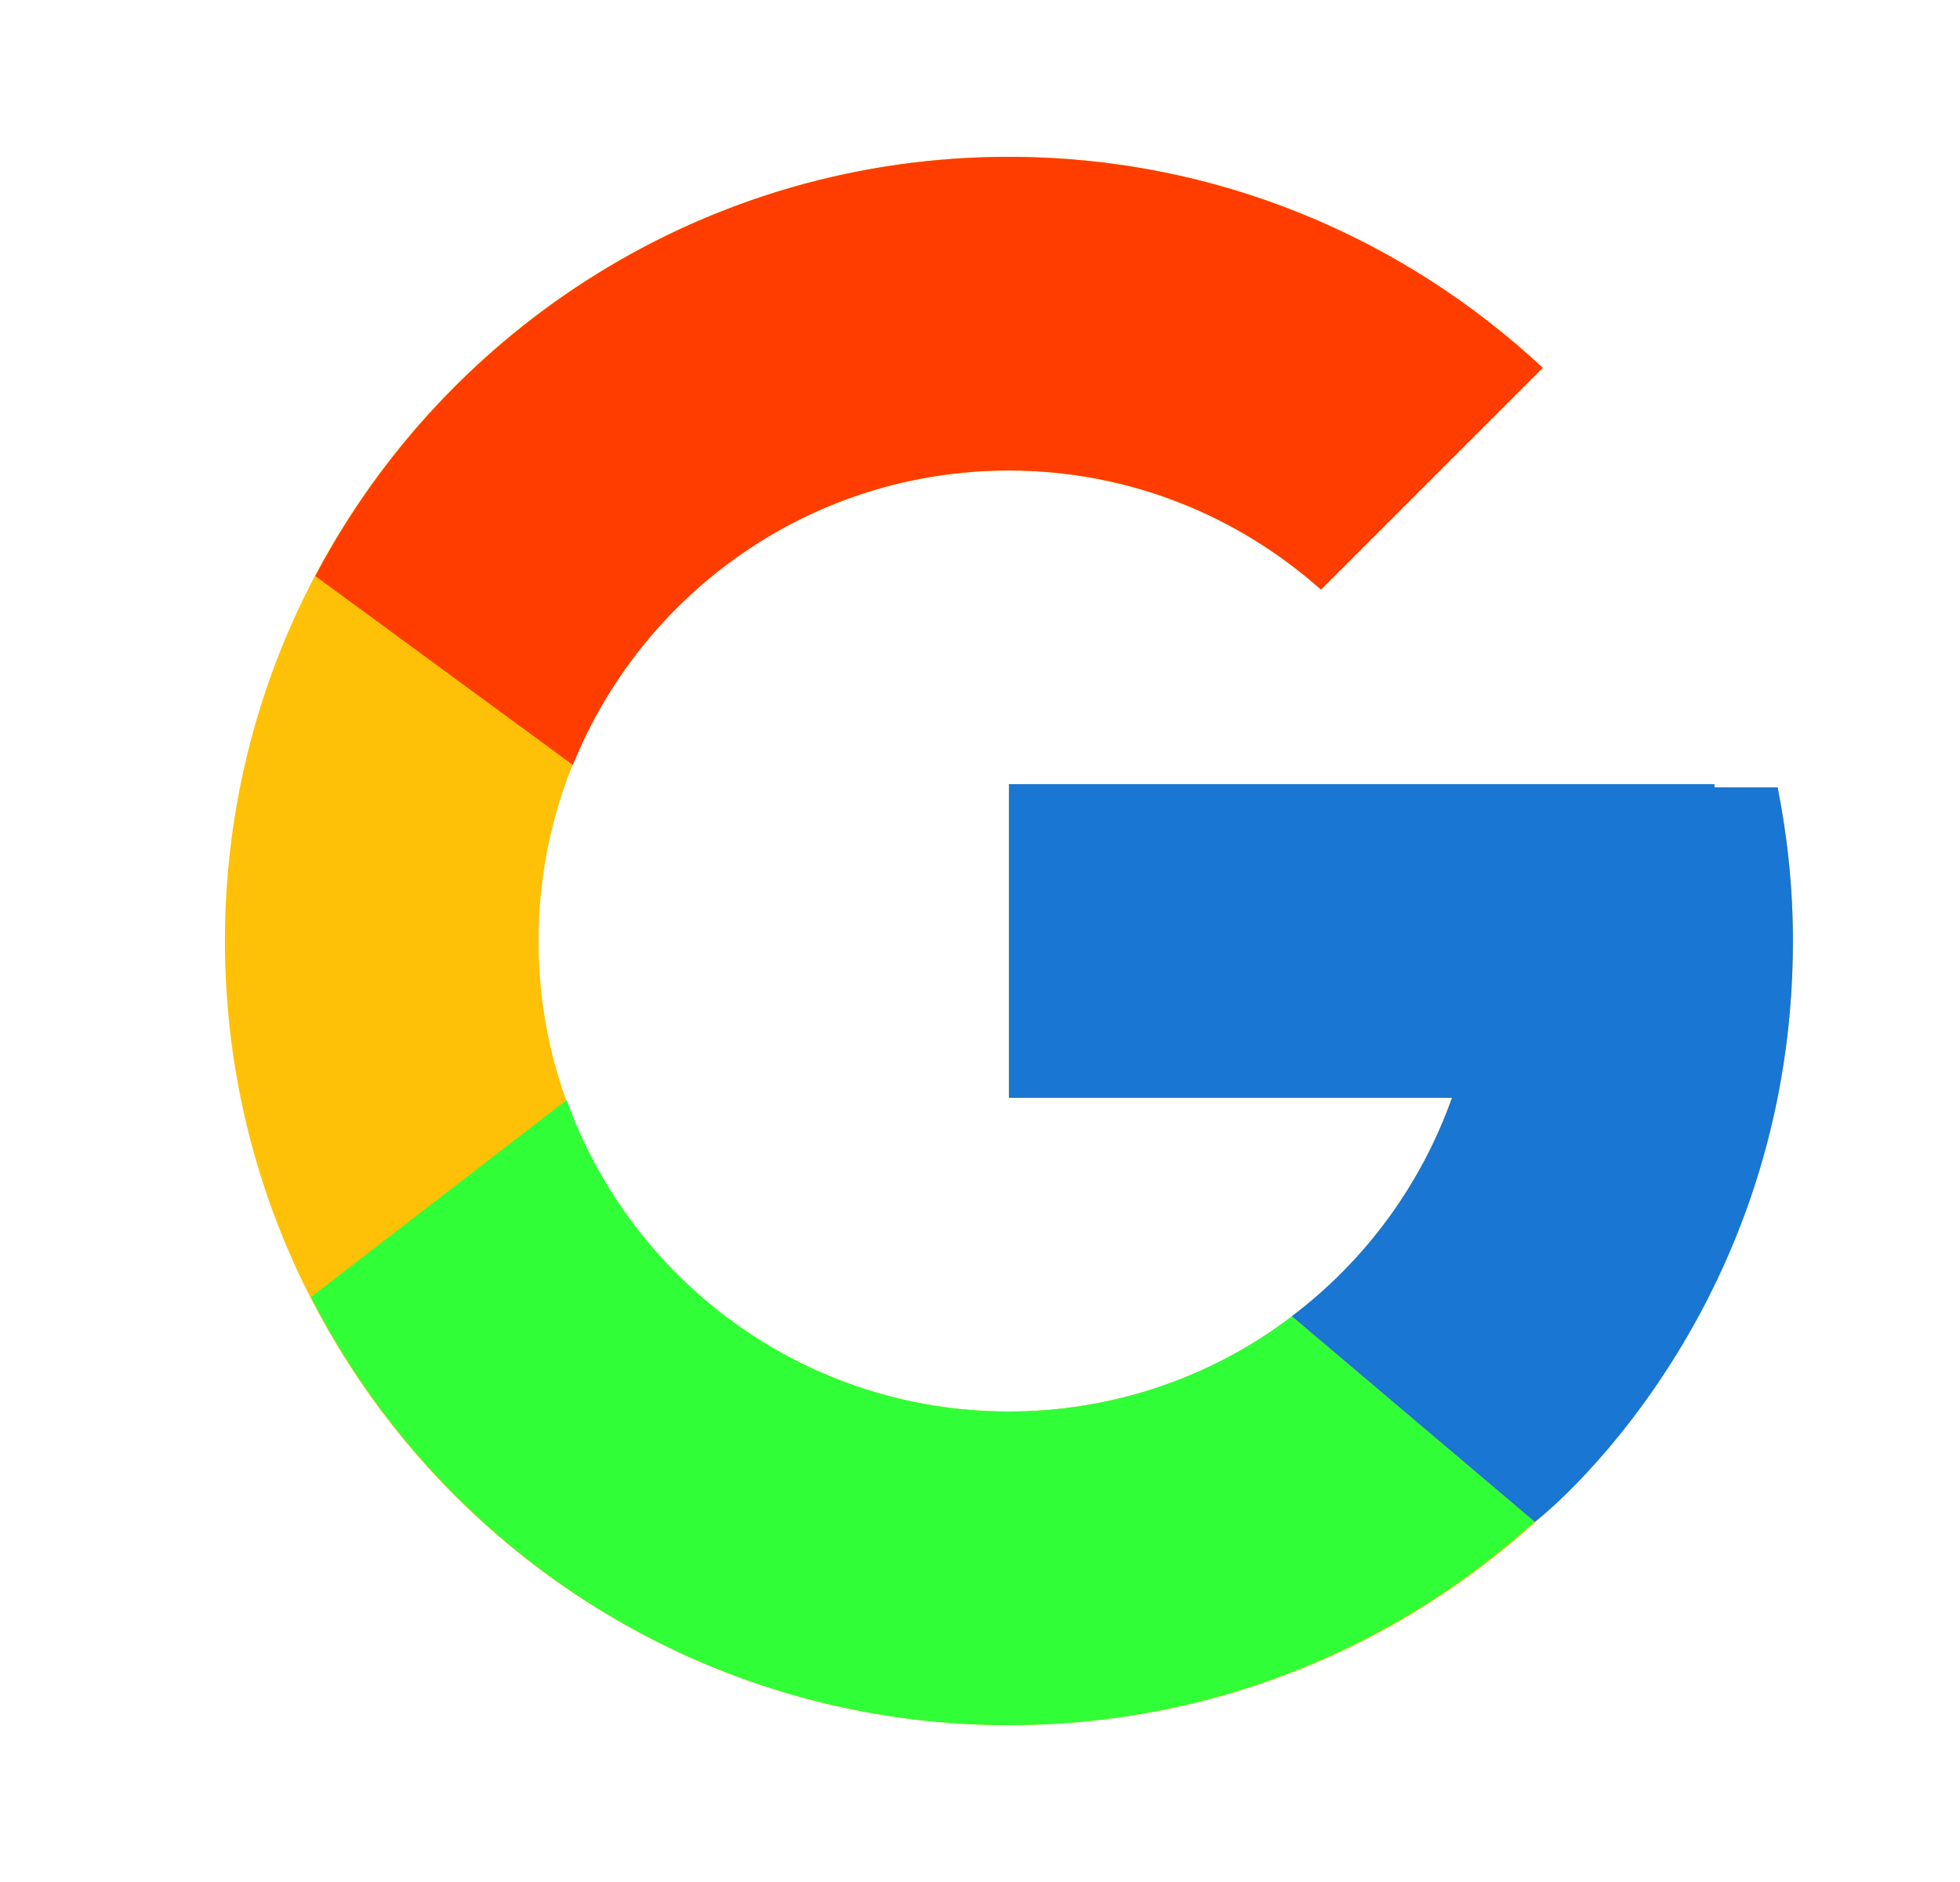 <svg width="25" height="24" viewBox="0 0 25 24" fill="none" xmlns="http://www.w3.org/2000/svg">
<g id="flat-color-icons:google">
<path id="Vector" d="M22.674 10.041H21.869V10H12.869V14H18.52C17.696 16.328 15.48 18 12.869 18C9.555 18 6.869 15.313 6.869 12C6.869 8.687 9.555 6 12.869 6C14.398 6 15.79 6.577 16.849 7.519L19.678 4.691C17.892 3.026 15.503 2 12.869 2C7.346 2 2.869 6.478 2.869 12C2.869 17.523 7.346 22 12.869 22C18.391 22 22.869 17.523 22.869 12C22.869 11.329 22.8 10.675 22.674 10.041Z" fill="#FFC107"/>
<path id="Vector_2" d="M4.022 7.346L7.307 9.755C8.196 7.554 10.35 6 12.869 6C14.399 6 15.79 6.577 16.849 7.519L19.678 4.691C17.892 3.026 15.503 2 12.869 2C9.028 2 5.697 4.168 4.022 7.346Z" fill="#FF3D00"/>
<path id="Vector_3" d="M12.869 22C15.452 22 17.799 21.012 19.573 19.404L16.478 16.785C15.441 17.575 14.172 18.001 12.869 18C10.268 18 8.059 16.342 7.227 14.027L3.966 16.54C5.621 19.778 8.982 22 12.869 22Z" fill="#30FF38"/>
<path id="Vector_4" d="M22.674 10.041H21.869V10H12.869V14H18.52C18.126 15.108 17.415 16.077 16.477 16.785L16.478 16.785L19.573 19.404C19.354 19.602 22.869 17 22.869 12C22.869 11.329 22.8 10.675 22.674 10.041Z" fill="#1976D2"/>
</g>
</svg>
